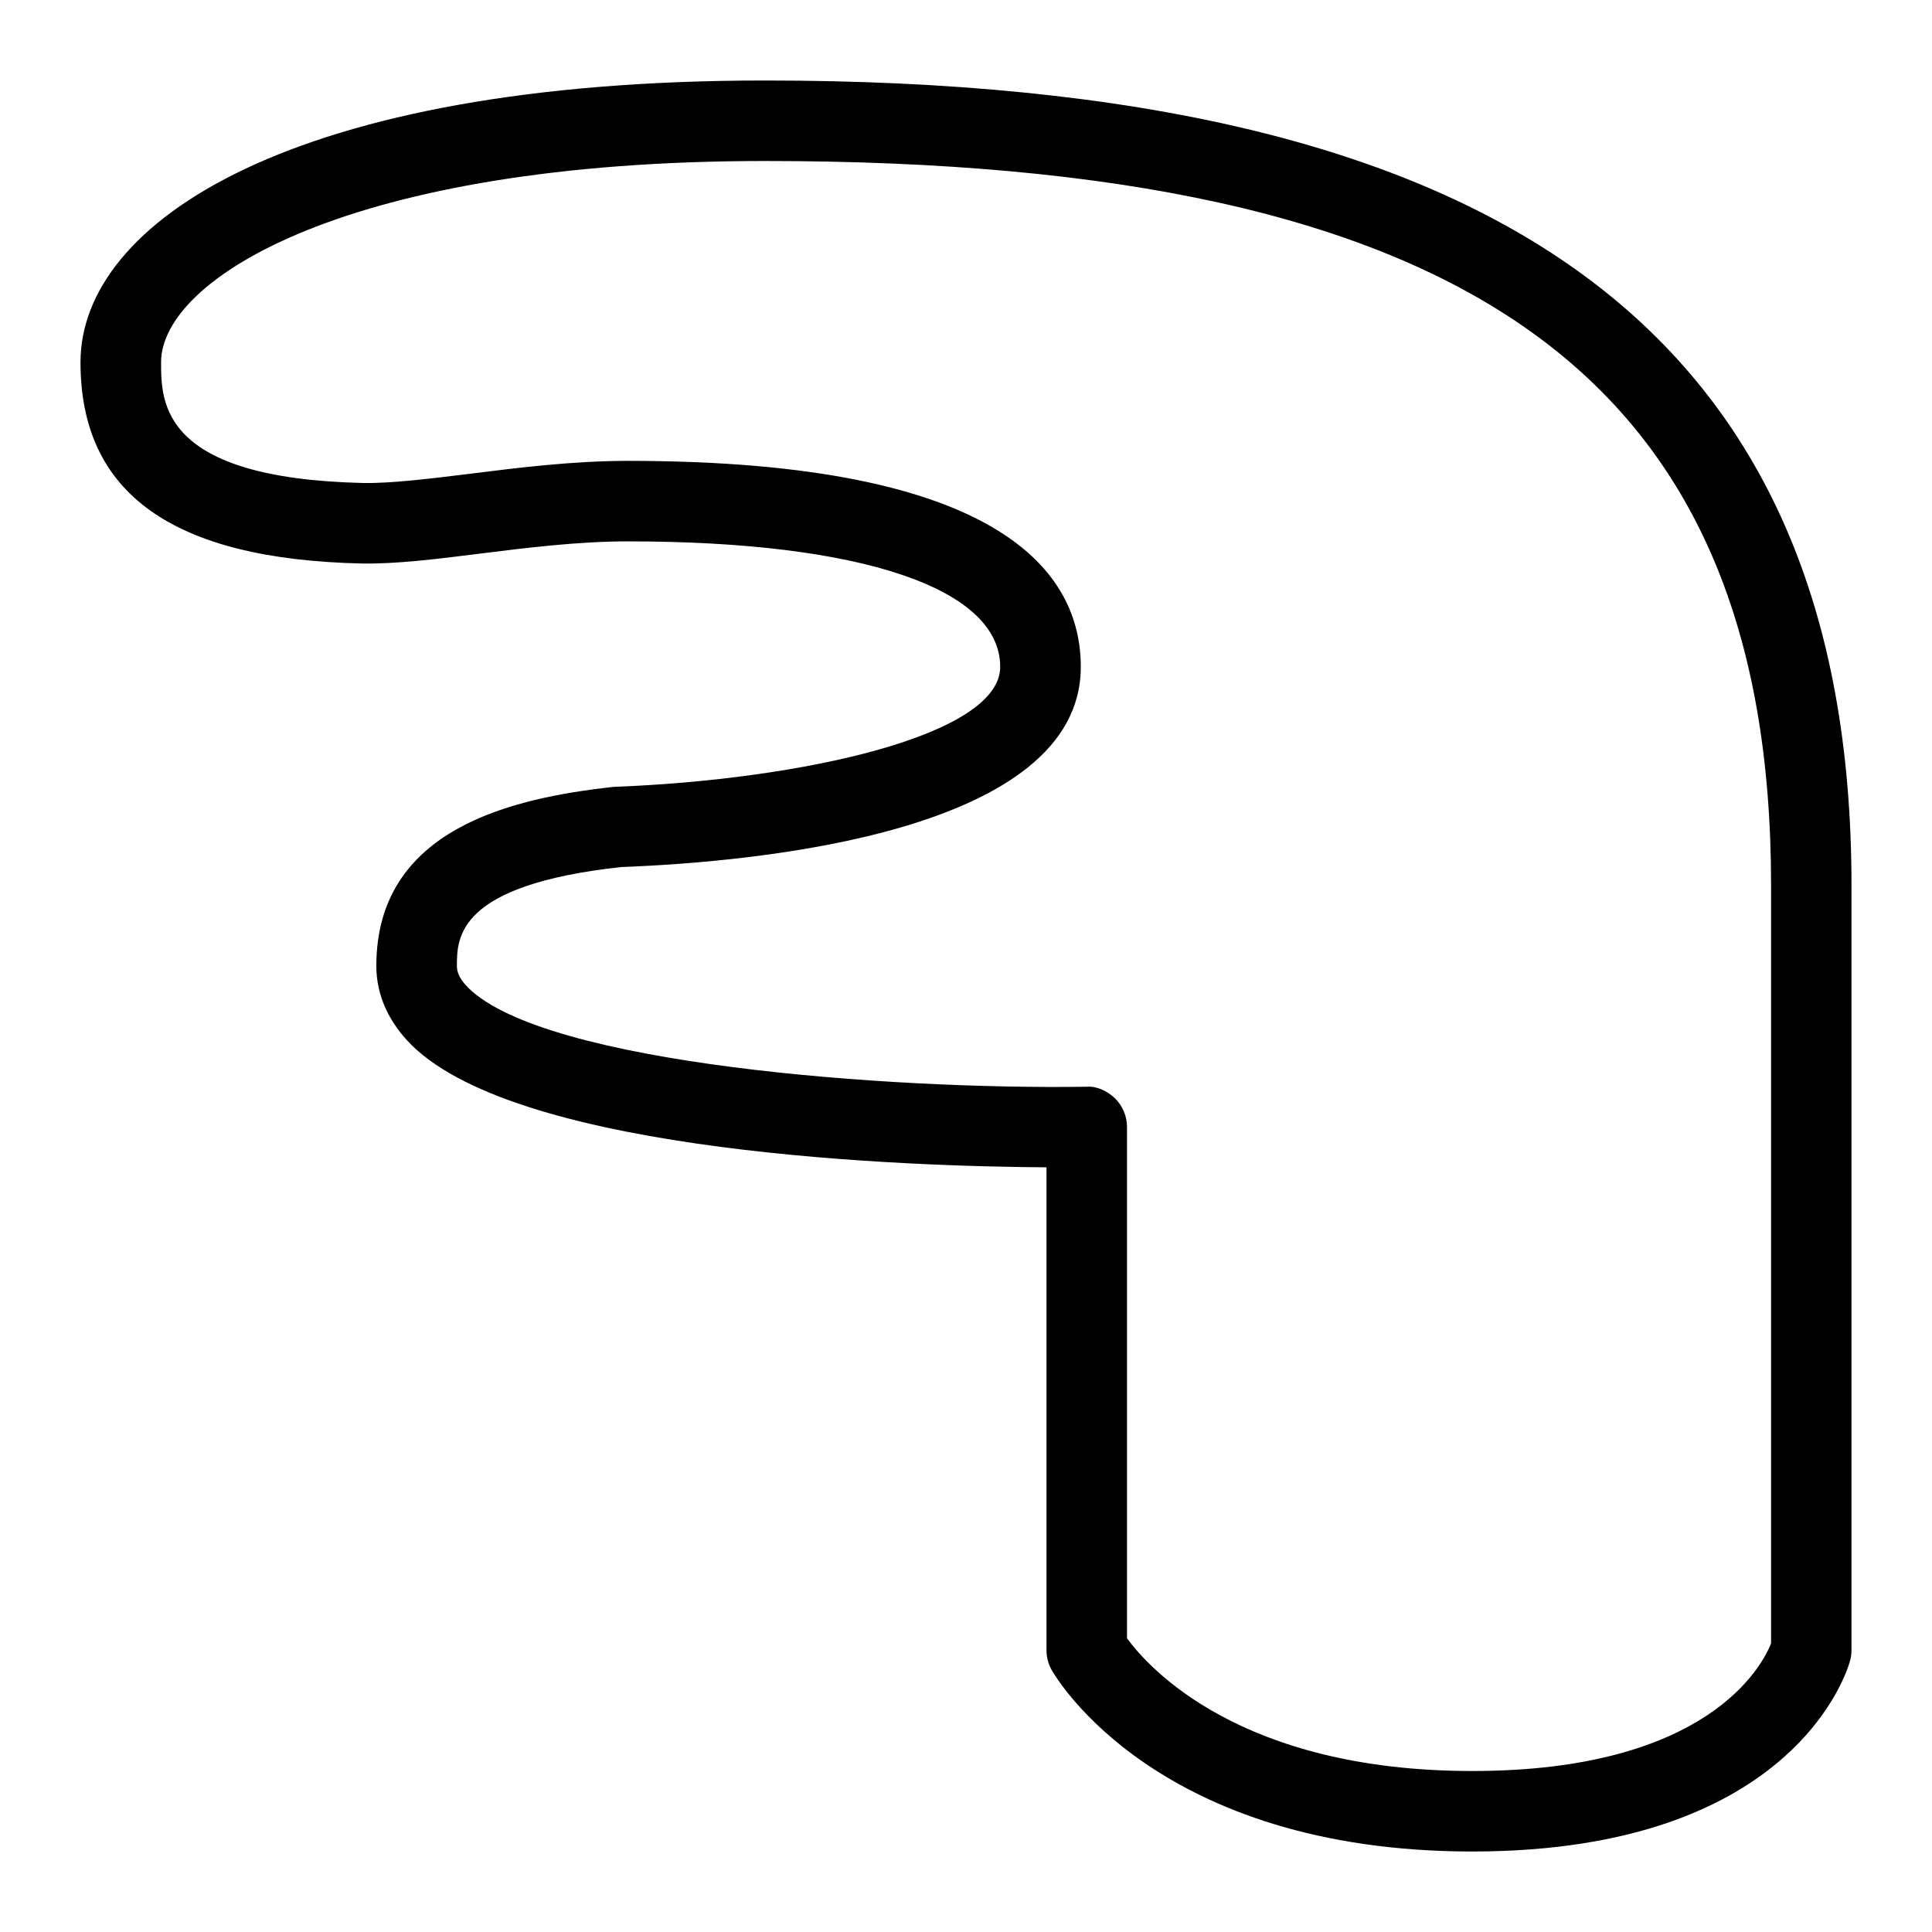 <svg id="Layer_1" viewBox="0 0 24 24" xmlns="http://www.w3.org/2000/svg" data-name="Layer 1"><path d="m9.5 1c-5.872 0-8.5 1.758-8.5 3.5 0 1.628 1.141 2.446 3.489 2.5.426.008.93-.054 1.467-.122.574-.072 1.225-.153 1.844-.153 2.896 0 4.625.583 4.625 1.559 0 .85-2.448 1.401-4.804 1.491-1.265.139-2.946.521-2.946 2.225 0 .359.152.698.438.982 1.374 1.357 6.218 1.508 7.887 1.519v5.999c0 .086.022.17.064.245.052.092 1.311 2.255 5.225 2.255h.011c4.014-.004 4.658-2.276 4.683-2.373.011-.042.017-.084.017-.127v-9.5c0-6.822-4.29-10-13.5-10zm12.5 19.417c-.113.283-.792 1.581-3.701 1.583h-.01c-2.878 0-4.021-1.282-4.289-1.649v-6.351c0-.134-.054-.262-.148-.355-.095-.094-.237-.157-.357-.145-2.453.036-6.715-.278-7.678-1.229-.126-.125-.141-.214-.141-.271 0-.352 0-1.005 2.037-1.229 1.718-.065 5.713-.438 5.713-2.487 0-1.167-.976-2.559-5.625-2.559-.681 0-1.365.085-1.968.161-.501.062-.98.12-1.321.114-2.511-.058-2.511-.996-2.511-1.5 0-1.038 2.327-2.5 7.5-2.5 8.762 0 12.5 2.691 12.5 9v9.417z"/></svg>